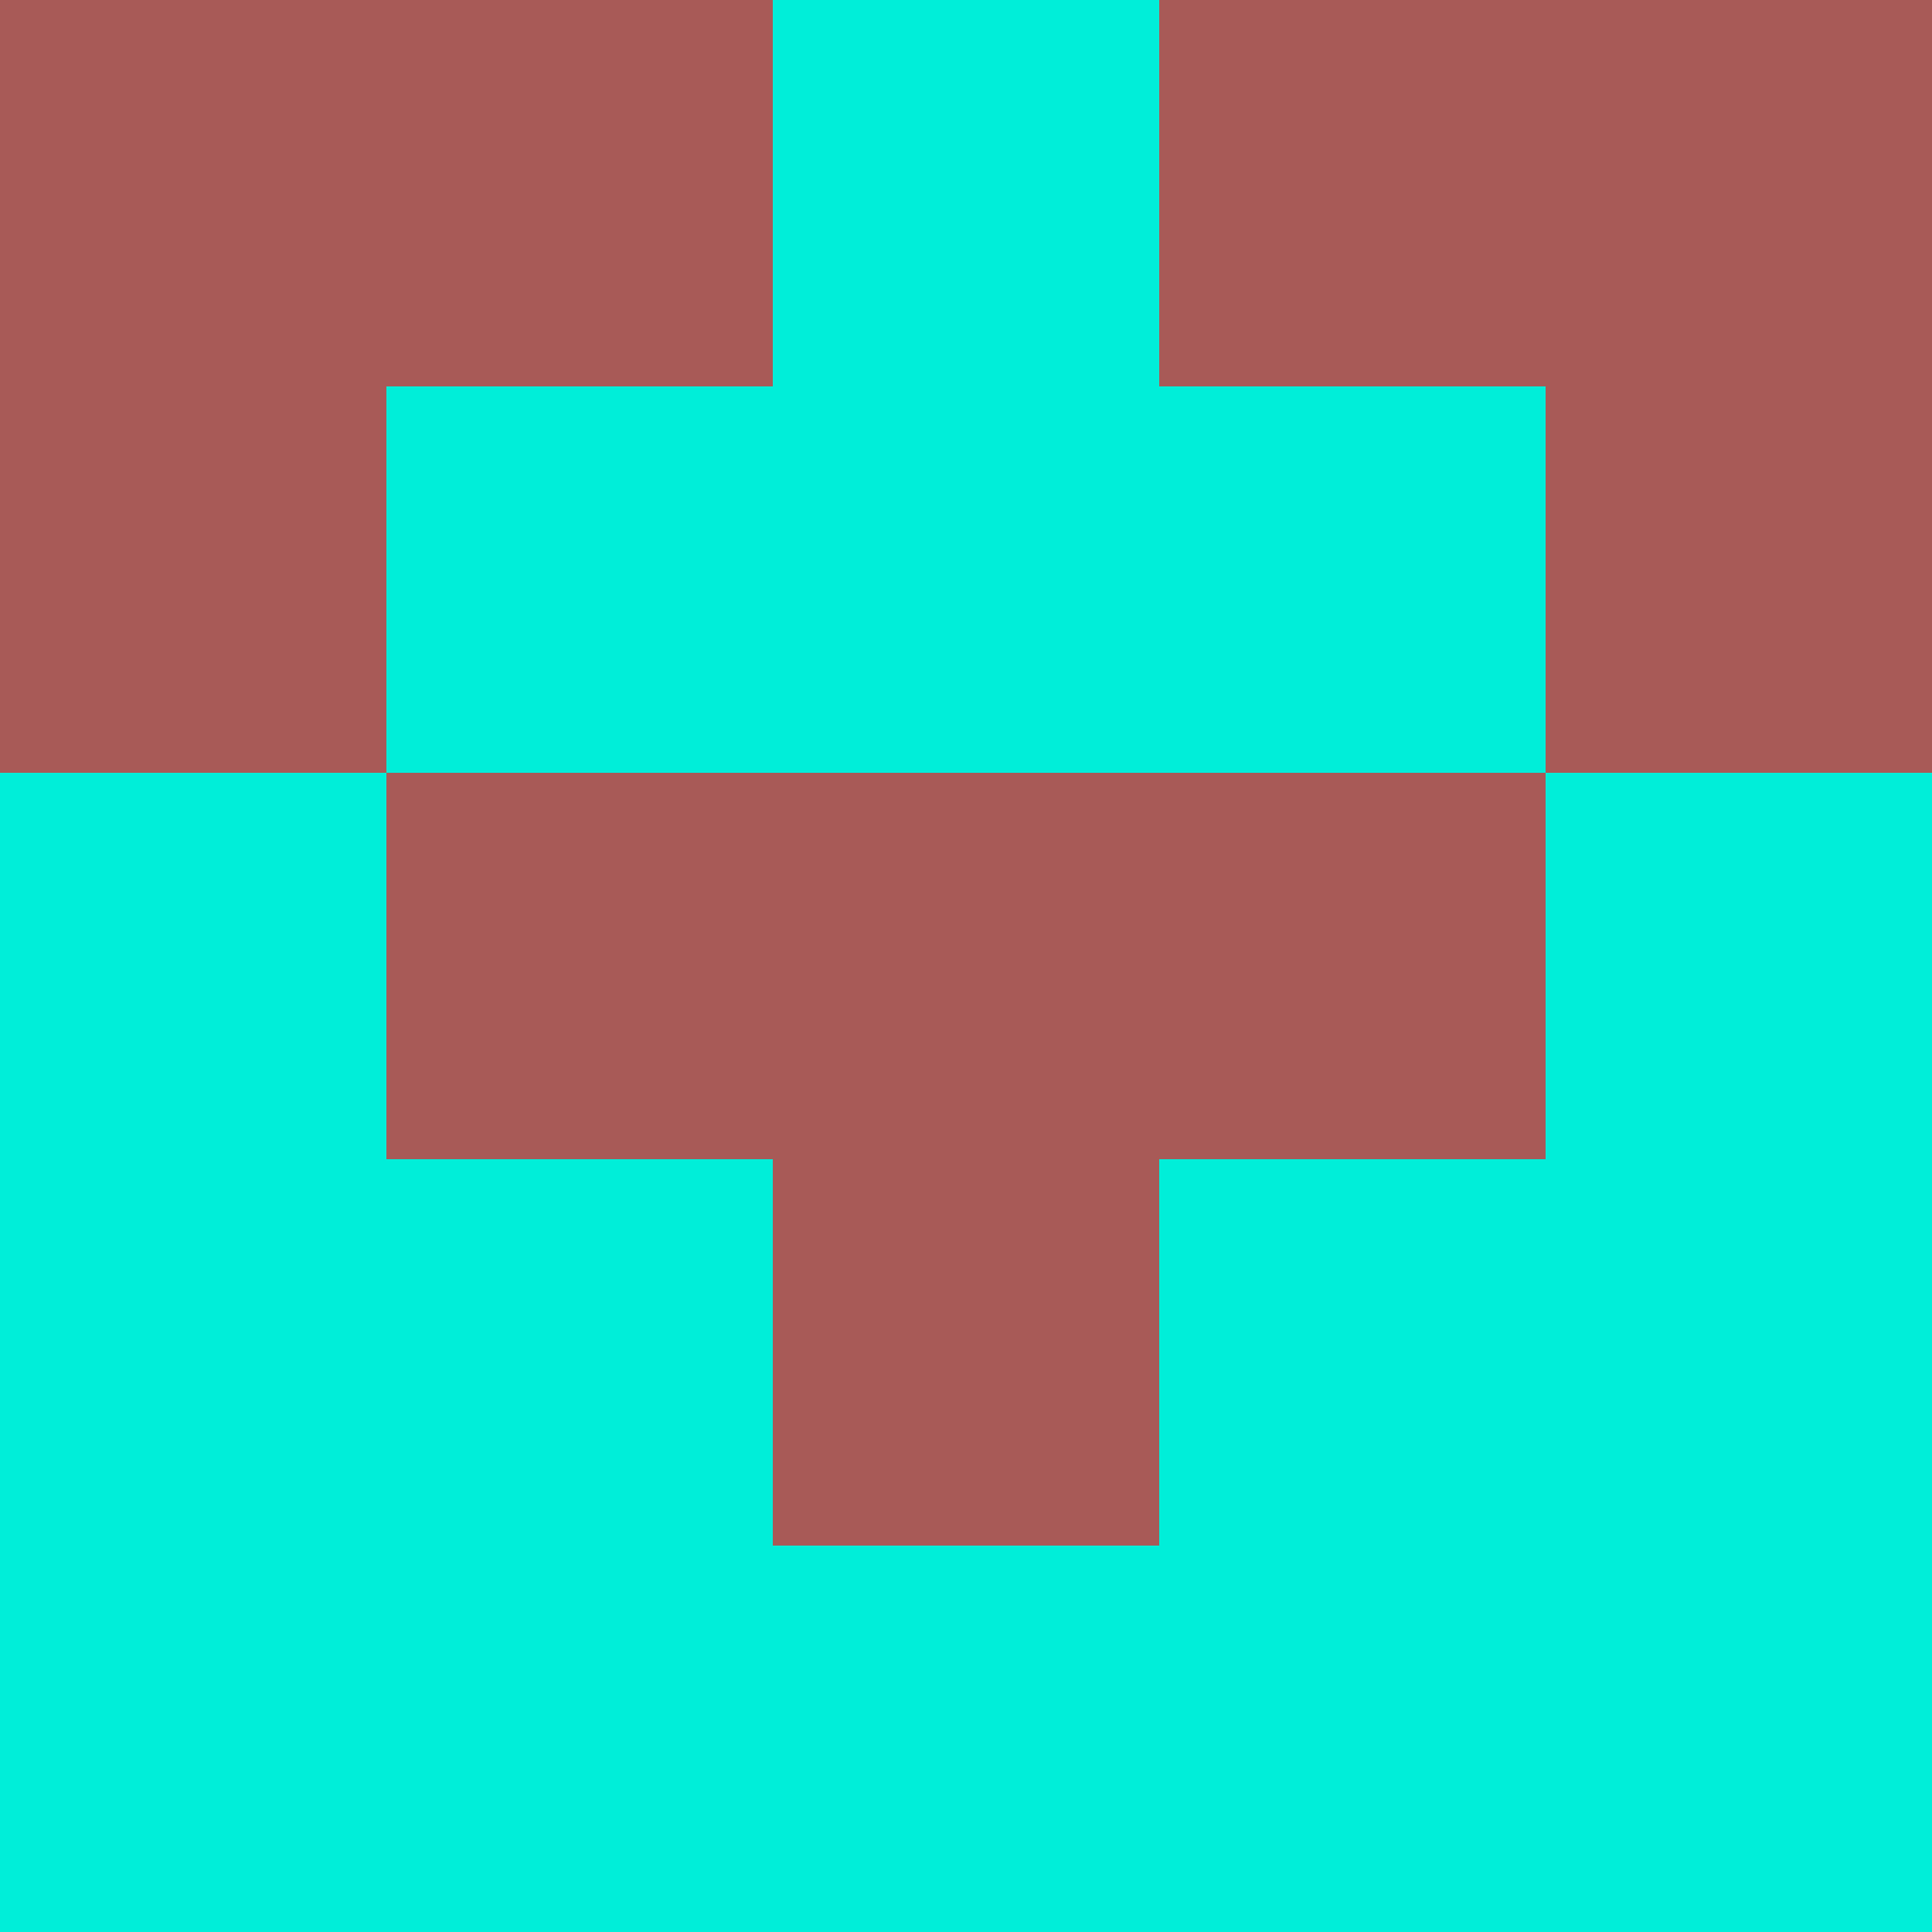 <?xml version="1.0" encoding="utf-8"?>
<!DOCTYPE svg PUBLIC "-//W3C//DTD SVG 20010904//EN"
        "http://www.w3.org/TR/2001/REC-SVG-20010904/DTD/svg10.dtd">
<svg viewBox="0 0 5 5" height="100" width="100" xml:lang="fr"
     xmlns="http://www.w3.org/2000/svg"
     xmlns:xlink="http://www.w3.org/1999/xlink">
            <rect x="0" y="0" height="1" width="1" fill="#A85A57"/>
        <rect x="4" y="0" height="1" width="1" fill="#A85A57"/>
        <rect x="1" y="0" height="1" width="1" fill="#A85A57"/>
        <rect x="3" y="0" height="1" width="1" fill="#A85A57"/>
        <rect x="2" y="0" height="1" width="1" fill="#00EED9"/>
                <rect x="0" y="1" height="1" width="1" fill="#A85A57"/>
        <rect x="4" y="1" height="1" width="1" fill="#A85A57"/>
        <rect x="1" y="1" height="1" width="1" fill="#00EED9"/>
        <rect x="3" y="1" height="1" width="1" fill="#00EED9"/>
        <rect x="2" y="1" height="1" width="1" fill="#00EED9"/>
                <rect x="0" y="2" height="1" width="1" fill="#00EED9"/>
        <rect x="4" y="2" height="1" width="1" fill="#00EED9"/>
        <rect x="1" y="2" height="1" width="1" fill="#A85A57"/>
        <rect x="3" y="2" height="1" width="1" fill="#A85A57"/>
        <rect x="2" y="2" height="1" width="1" fill="#A85A57"/>
                <rect x="0" y="3" height="1" width="1" fill="#00EED9"/>
        <rect x="4" y="3" height="1" width="1" fill="#00EED9"/>
        <rect x="1" y="3" height="1" width="1" fill="#00EED9"/>
        <rect x="3" y="3" height="1" width="1" fill="#00EED9"/>
        <rect x="2" y="3" height="1" width="1" fill="#A85A57"/>
                <rect x="0" y="4" height="1" width="1" fill="#00EED9"/>
        <rect x="4" y="4" height="1" width="1" fill="#00EED9"/>
        <rect x="1" y="4" height="1" width="1" fill="#00EED9"/>
        <rect x="3" y="4" height="1" width="1" fill="#00EED9"/>
        <rect x="2" y="4" height="1" width="1" fill="#00EED9"/>
        </svg>